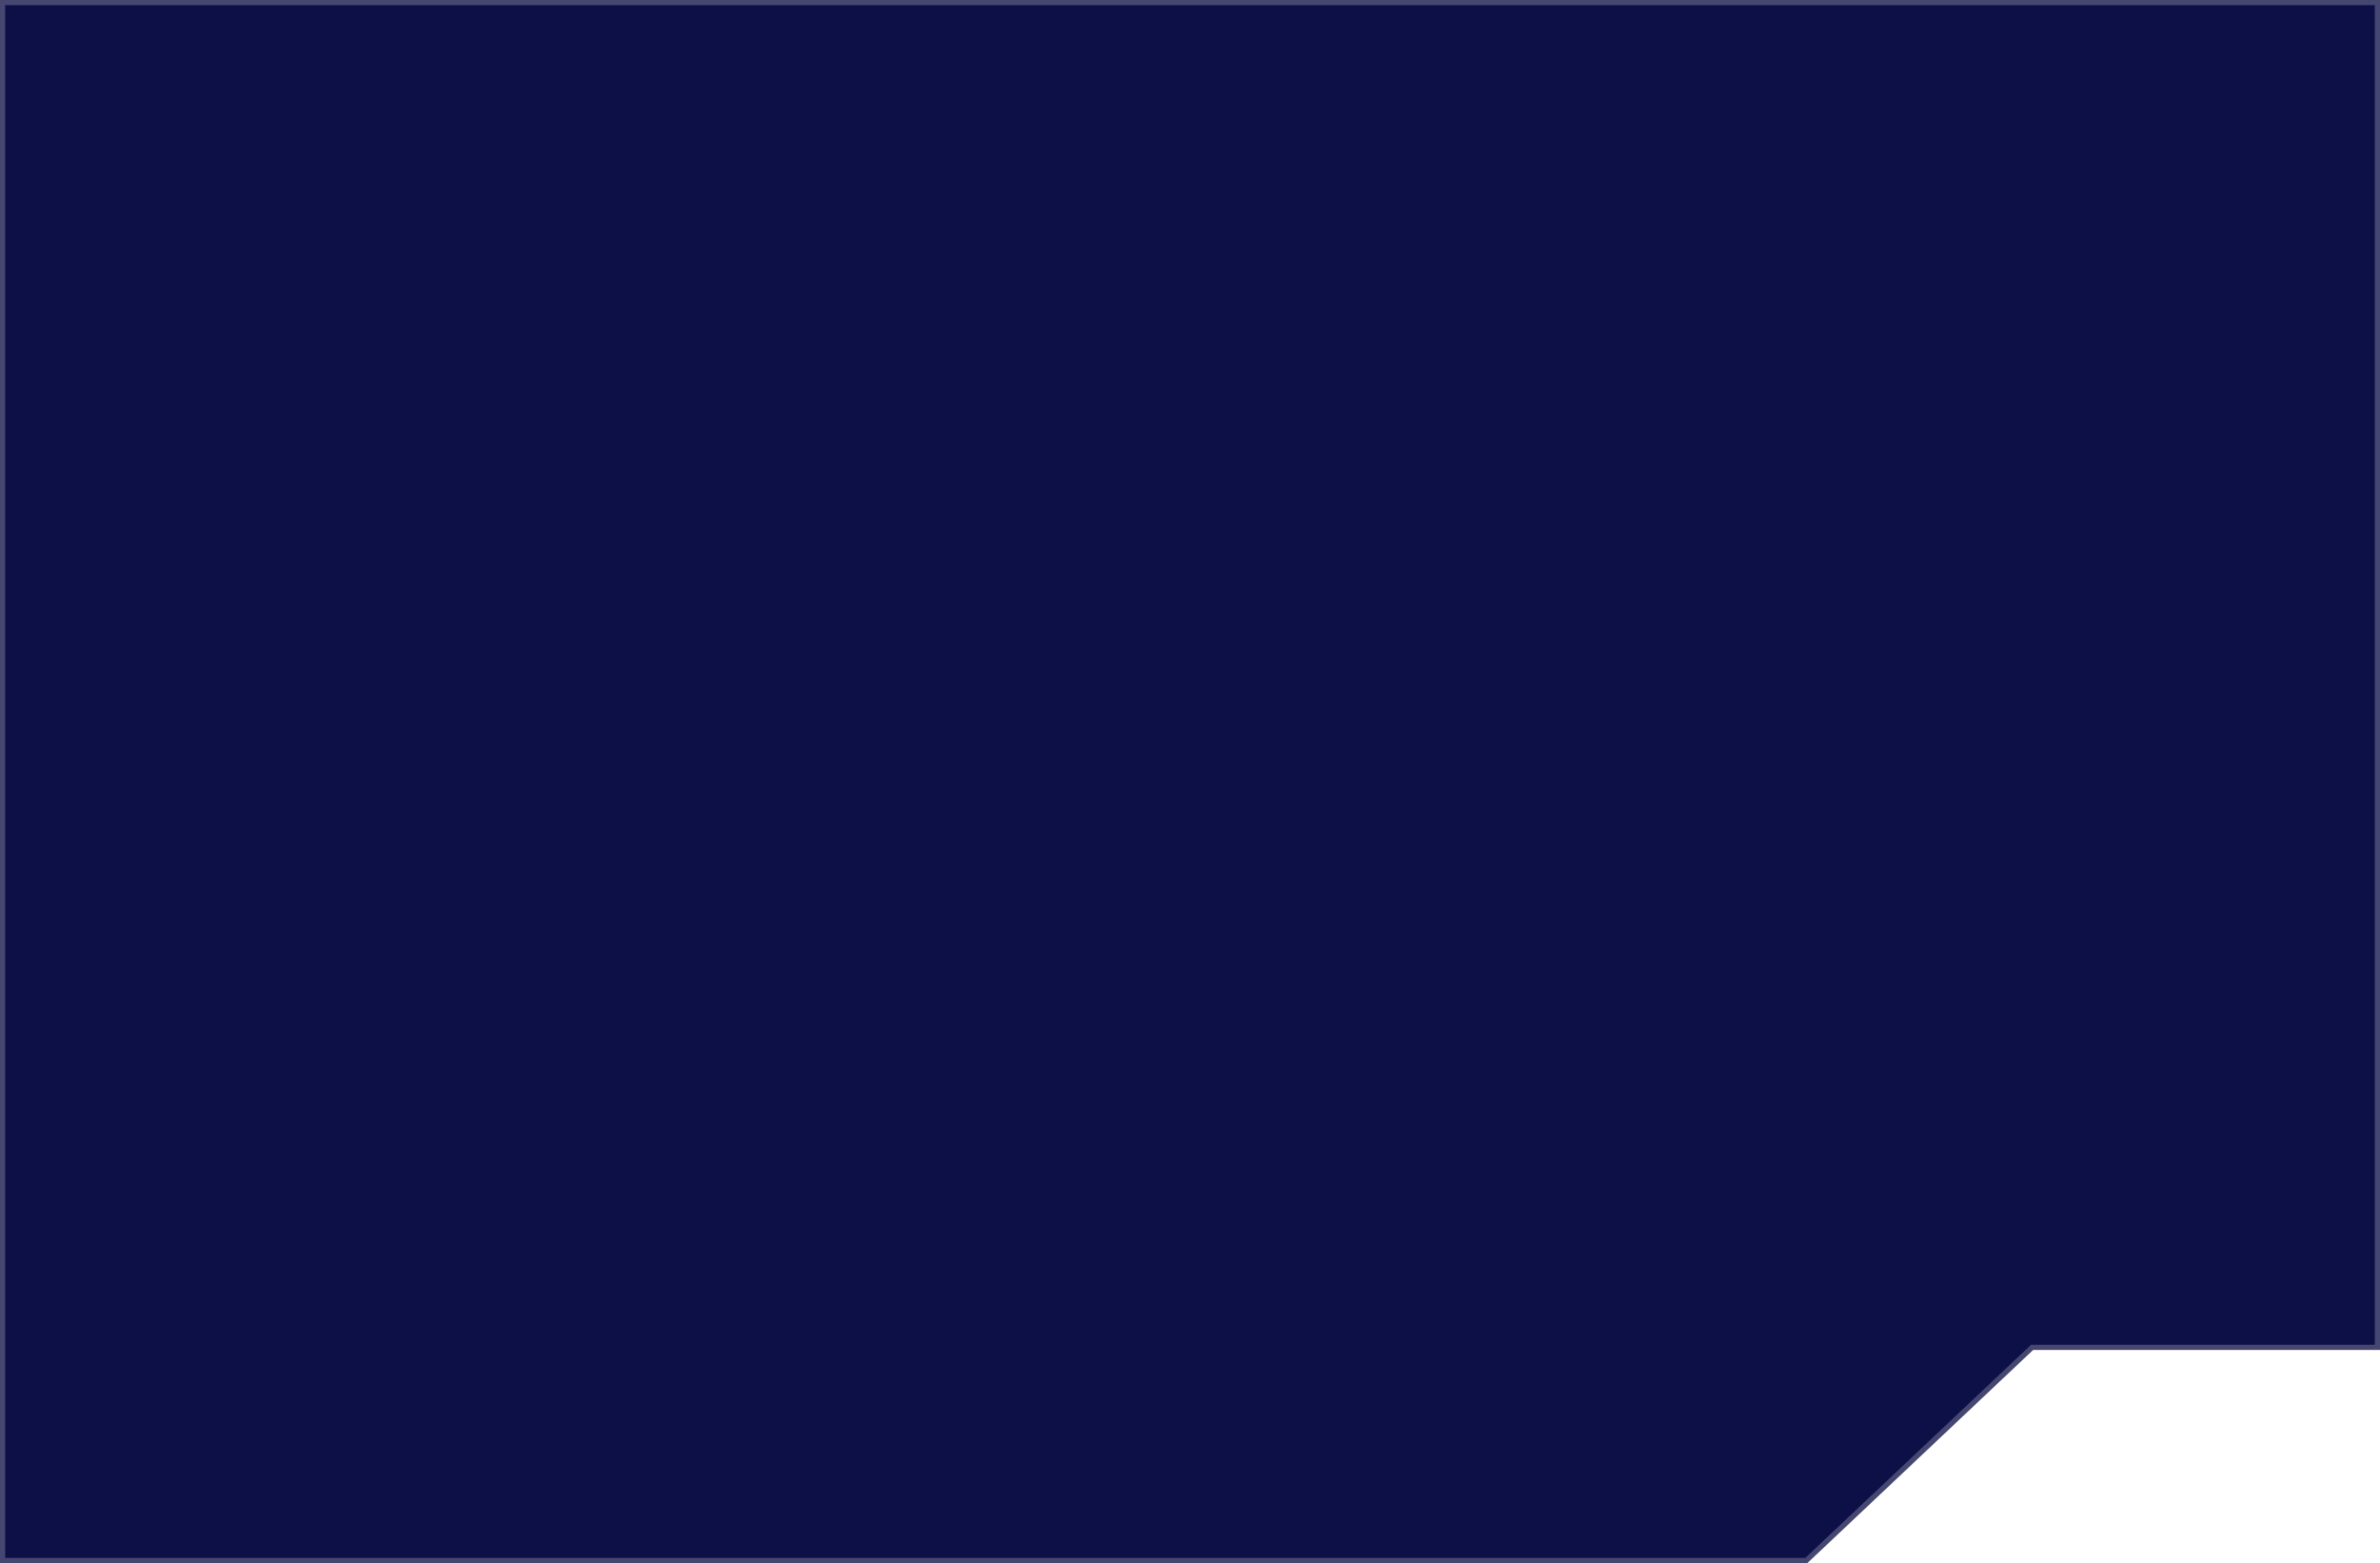 <svg width="271" height="178" viewBox="0 0 271 178" fill="none" xmlns="http://www.w3.org/2000/svg">
<path d="M0 0H271V153.727H231.5L205.791 178H271H0V0Z" fill="#0D0F47"/>
<path d="M205.674 177.707H0.293V0.293H270.707V153.434H231.5H231.384L231.299 153.514L205.674 177.707Z" stroke="#E1E1E1" stroke-opacity="0.27" stroke-width="0.586"/>
</svg>
